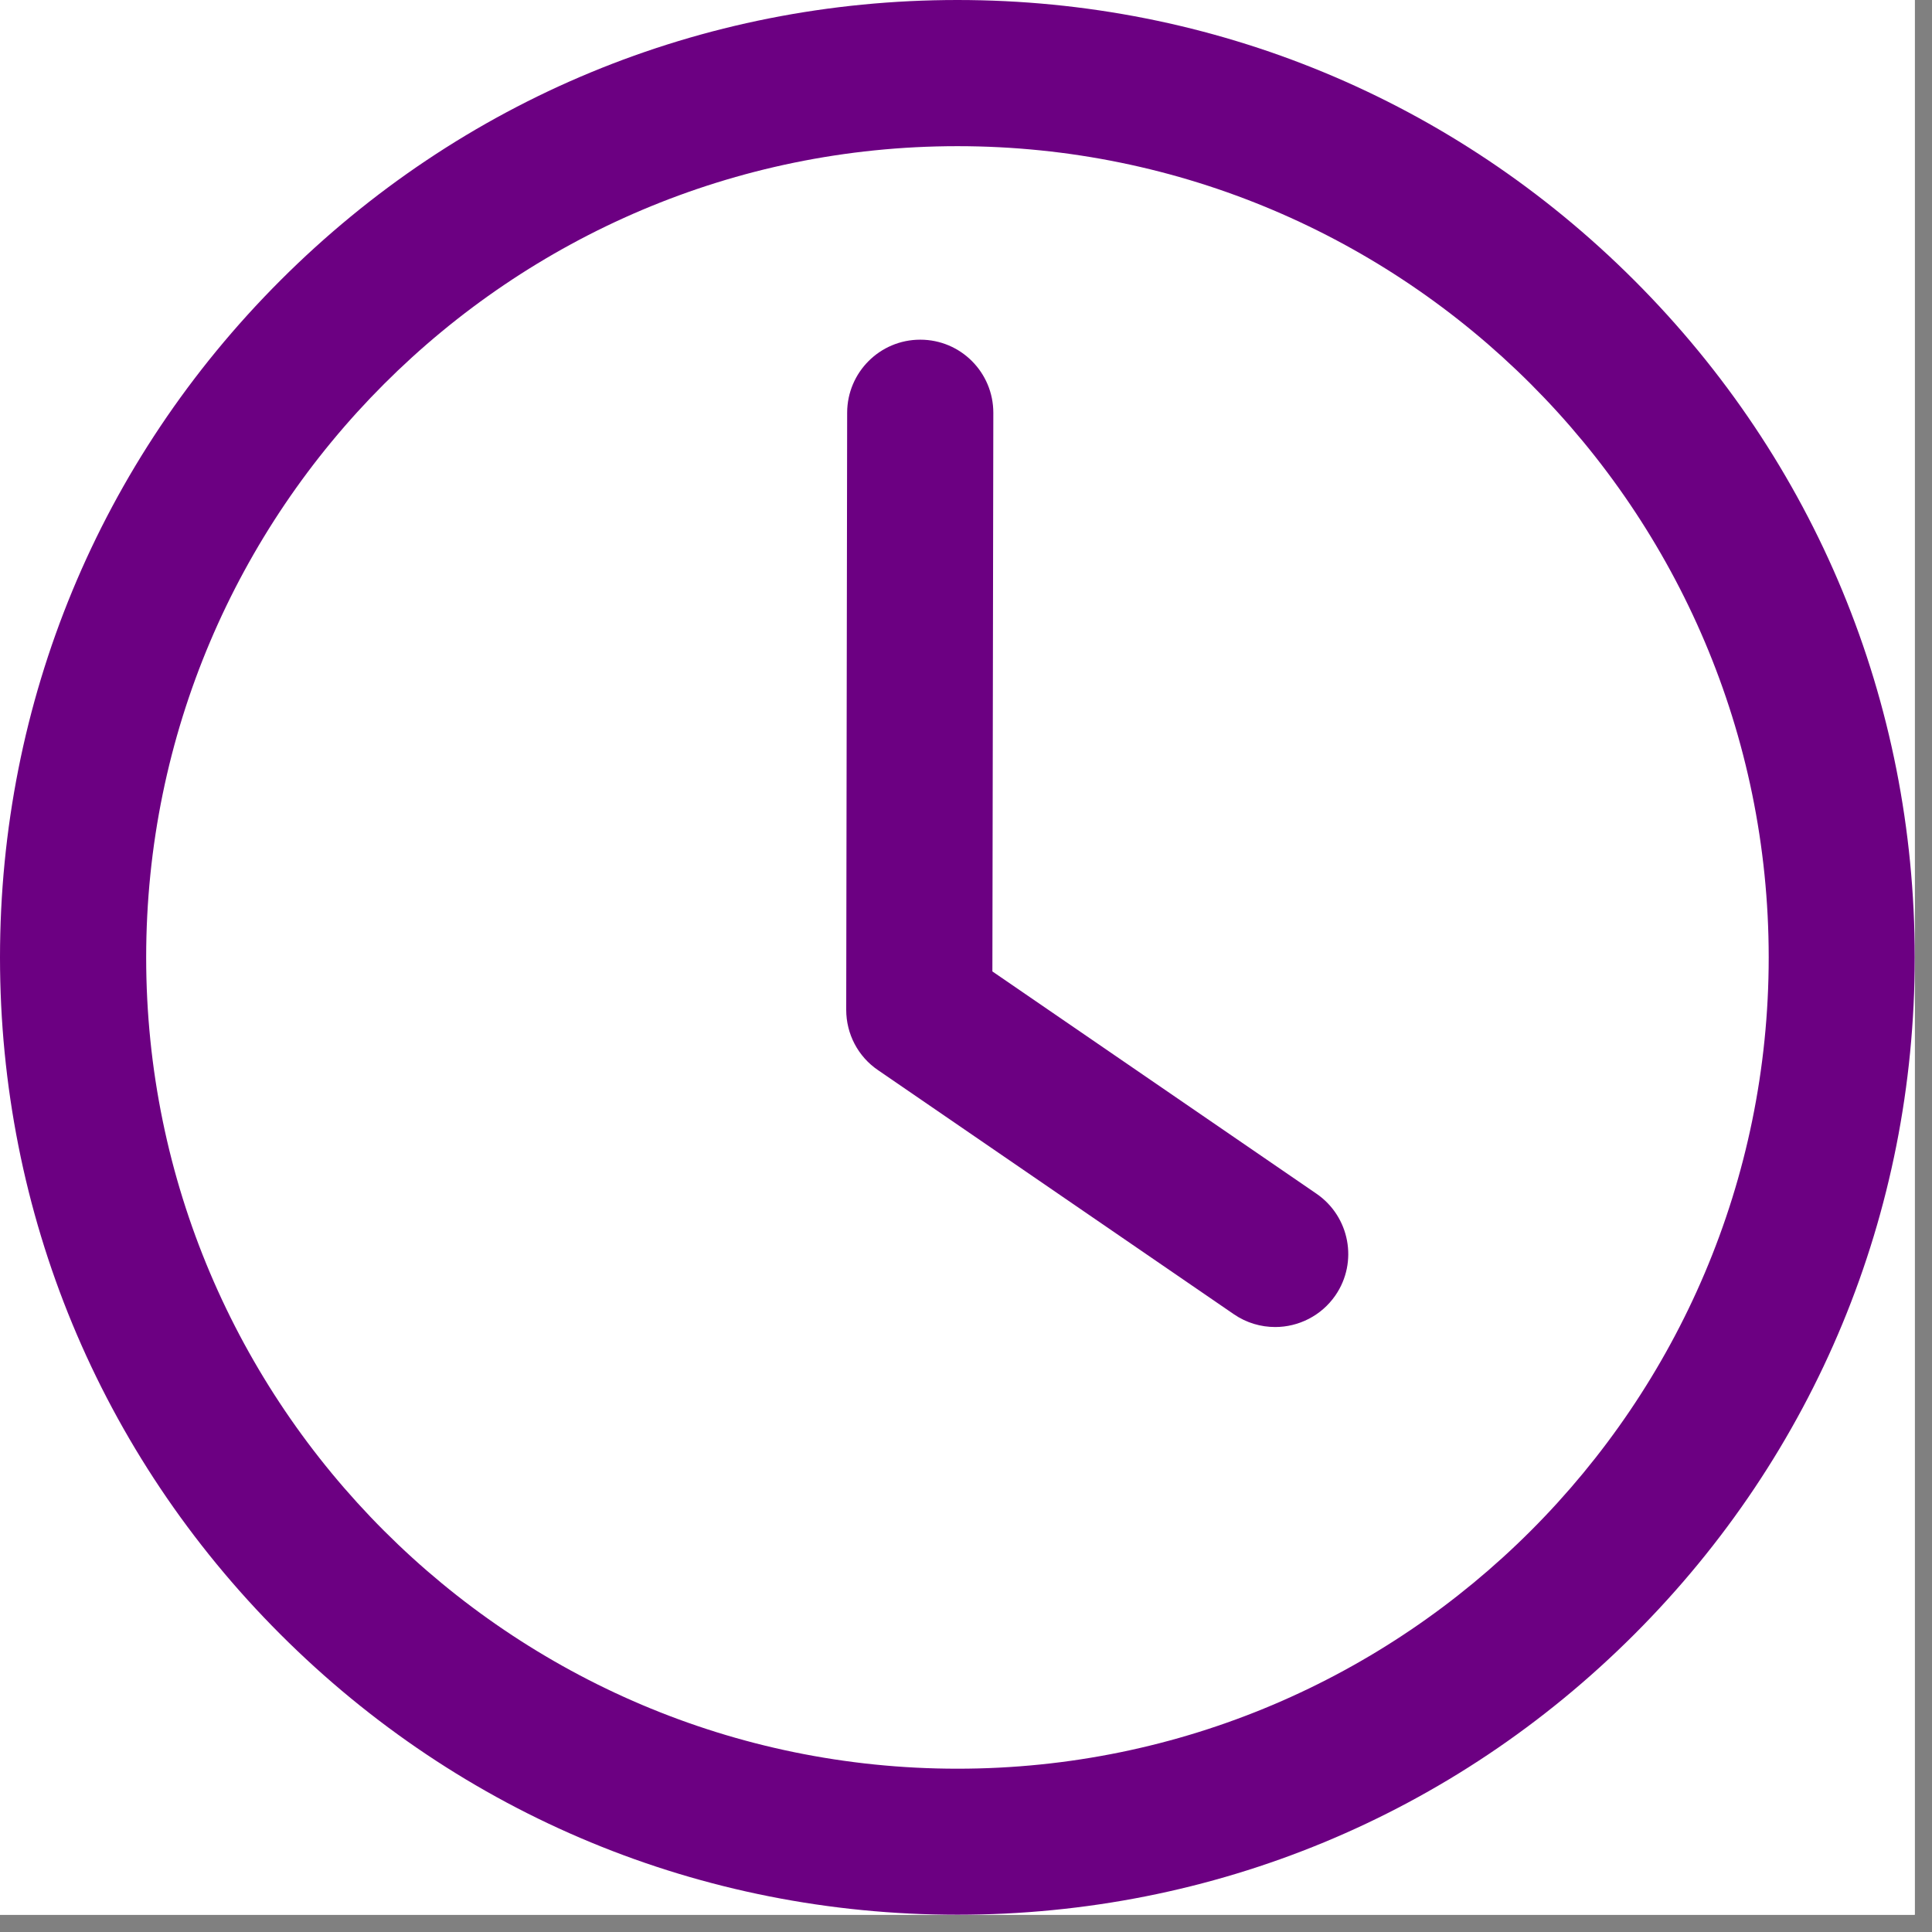 <svg xmlns="http://www.w3.org/2000/svg" xmlns:xlink="http://www.w3.org/1999/xlink" width="50" zoomAndPan="magnify" viewBox="0 0 55.5 55.5" height="50" preserveAspectRatio="xMidYMid meet" version="1.0"><rect x="0" y="0" width="55.5" height="55.5" fill="#808080" stroke="none"/><defs><clipPath id="220cdb23f6"><path d="M 0 0 L 55.004 0 L 55.004 55.004 L 0 55.004 Z M 0 0 " clip-rule="nonzero"/></clipPath></defs><g clip-path="url(#220cdb23f6)"><path fill="#ffffff" d="M 0 0 L 55.004 0 L 55.004 55.004 L 0 55.004 Z M 0 0 " fill-opacity="1" fill-rule="nonzero"/><path fill="#ffffff" d="M 0 0 L 55.004 0 L 55.004 55.004 L 0 55.004 Z M 0 0 " fill-opacity="1" fill-rule="nonzero"/><path fill="#6c0082" d="M 27.504 55.004 C 20.156 55.004 13.25 52.145 8.055 46.949 C 2.859 41.754 0 34.848 0 27.504 C 0 20.156 2.859 13.25 8.055 8.055 C 13.25 2.859 20.156 0 27.504 0 C 34.848 0 41.754 2.859 46.949 8.055 C 52.145 13.25 55.004 20.156 55.004 27.504 C 55.004 34.848 52.145 41.754 46.949 46.949 C 41.754 52.145 34.848 55.004 27.504 55.004 Z M 27.504 4.199 C 14.652 4.199 4.199 14.652 4.199 27.504 C 4.199 40.352 14.652 50.809 27.504 50.809 C 40.352 50.809 50.809 40.352 50.809 27.504 C 50.809 14.652 40.352 4.199 27.504 4.199 Z M 27.504 4.199 " fill-opacity="1" fill-rule="nonzero"/></g><path fill="#6c0082" d="M 36.633 38.121 C 36.223 38.121 35.809 38.004 35.445 37.754 L 25.223 30.742 C 24.648 30.352 24.309 29.703 24.309 29.008 L 24.336 11.852 C 24.34 10.695 25.277 9.758 26.434 9.758 C 26.438 9.758 26.438 9.758 26.438 9.758 C 27.598 9.758 28.535 10.699 28.535 11.859 L 28.508 27.906 L 37.82 34.293 C 38.773 34.949 39.02 36.254 38.363 37.211 C 37.957 37.801 37.297 38.121 36.633 38.121 Z M 36.633 38.121 " fill-opacity="1" fill-rule="nonzero"/></svg>